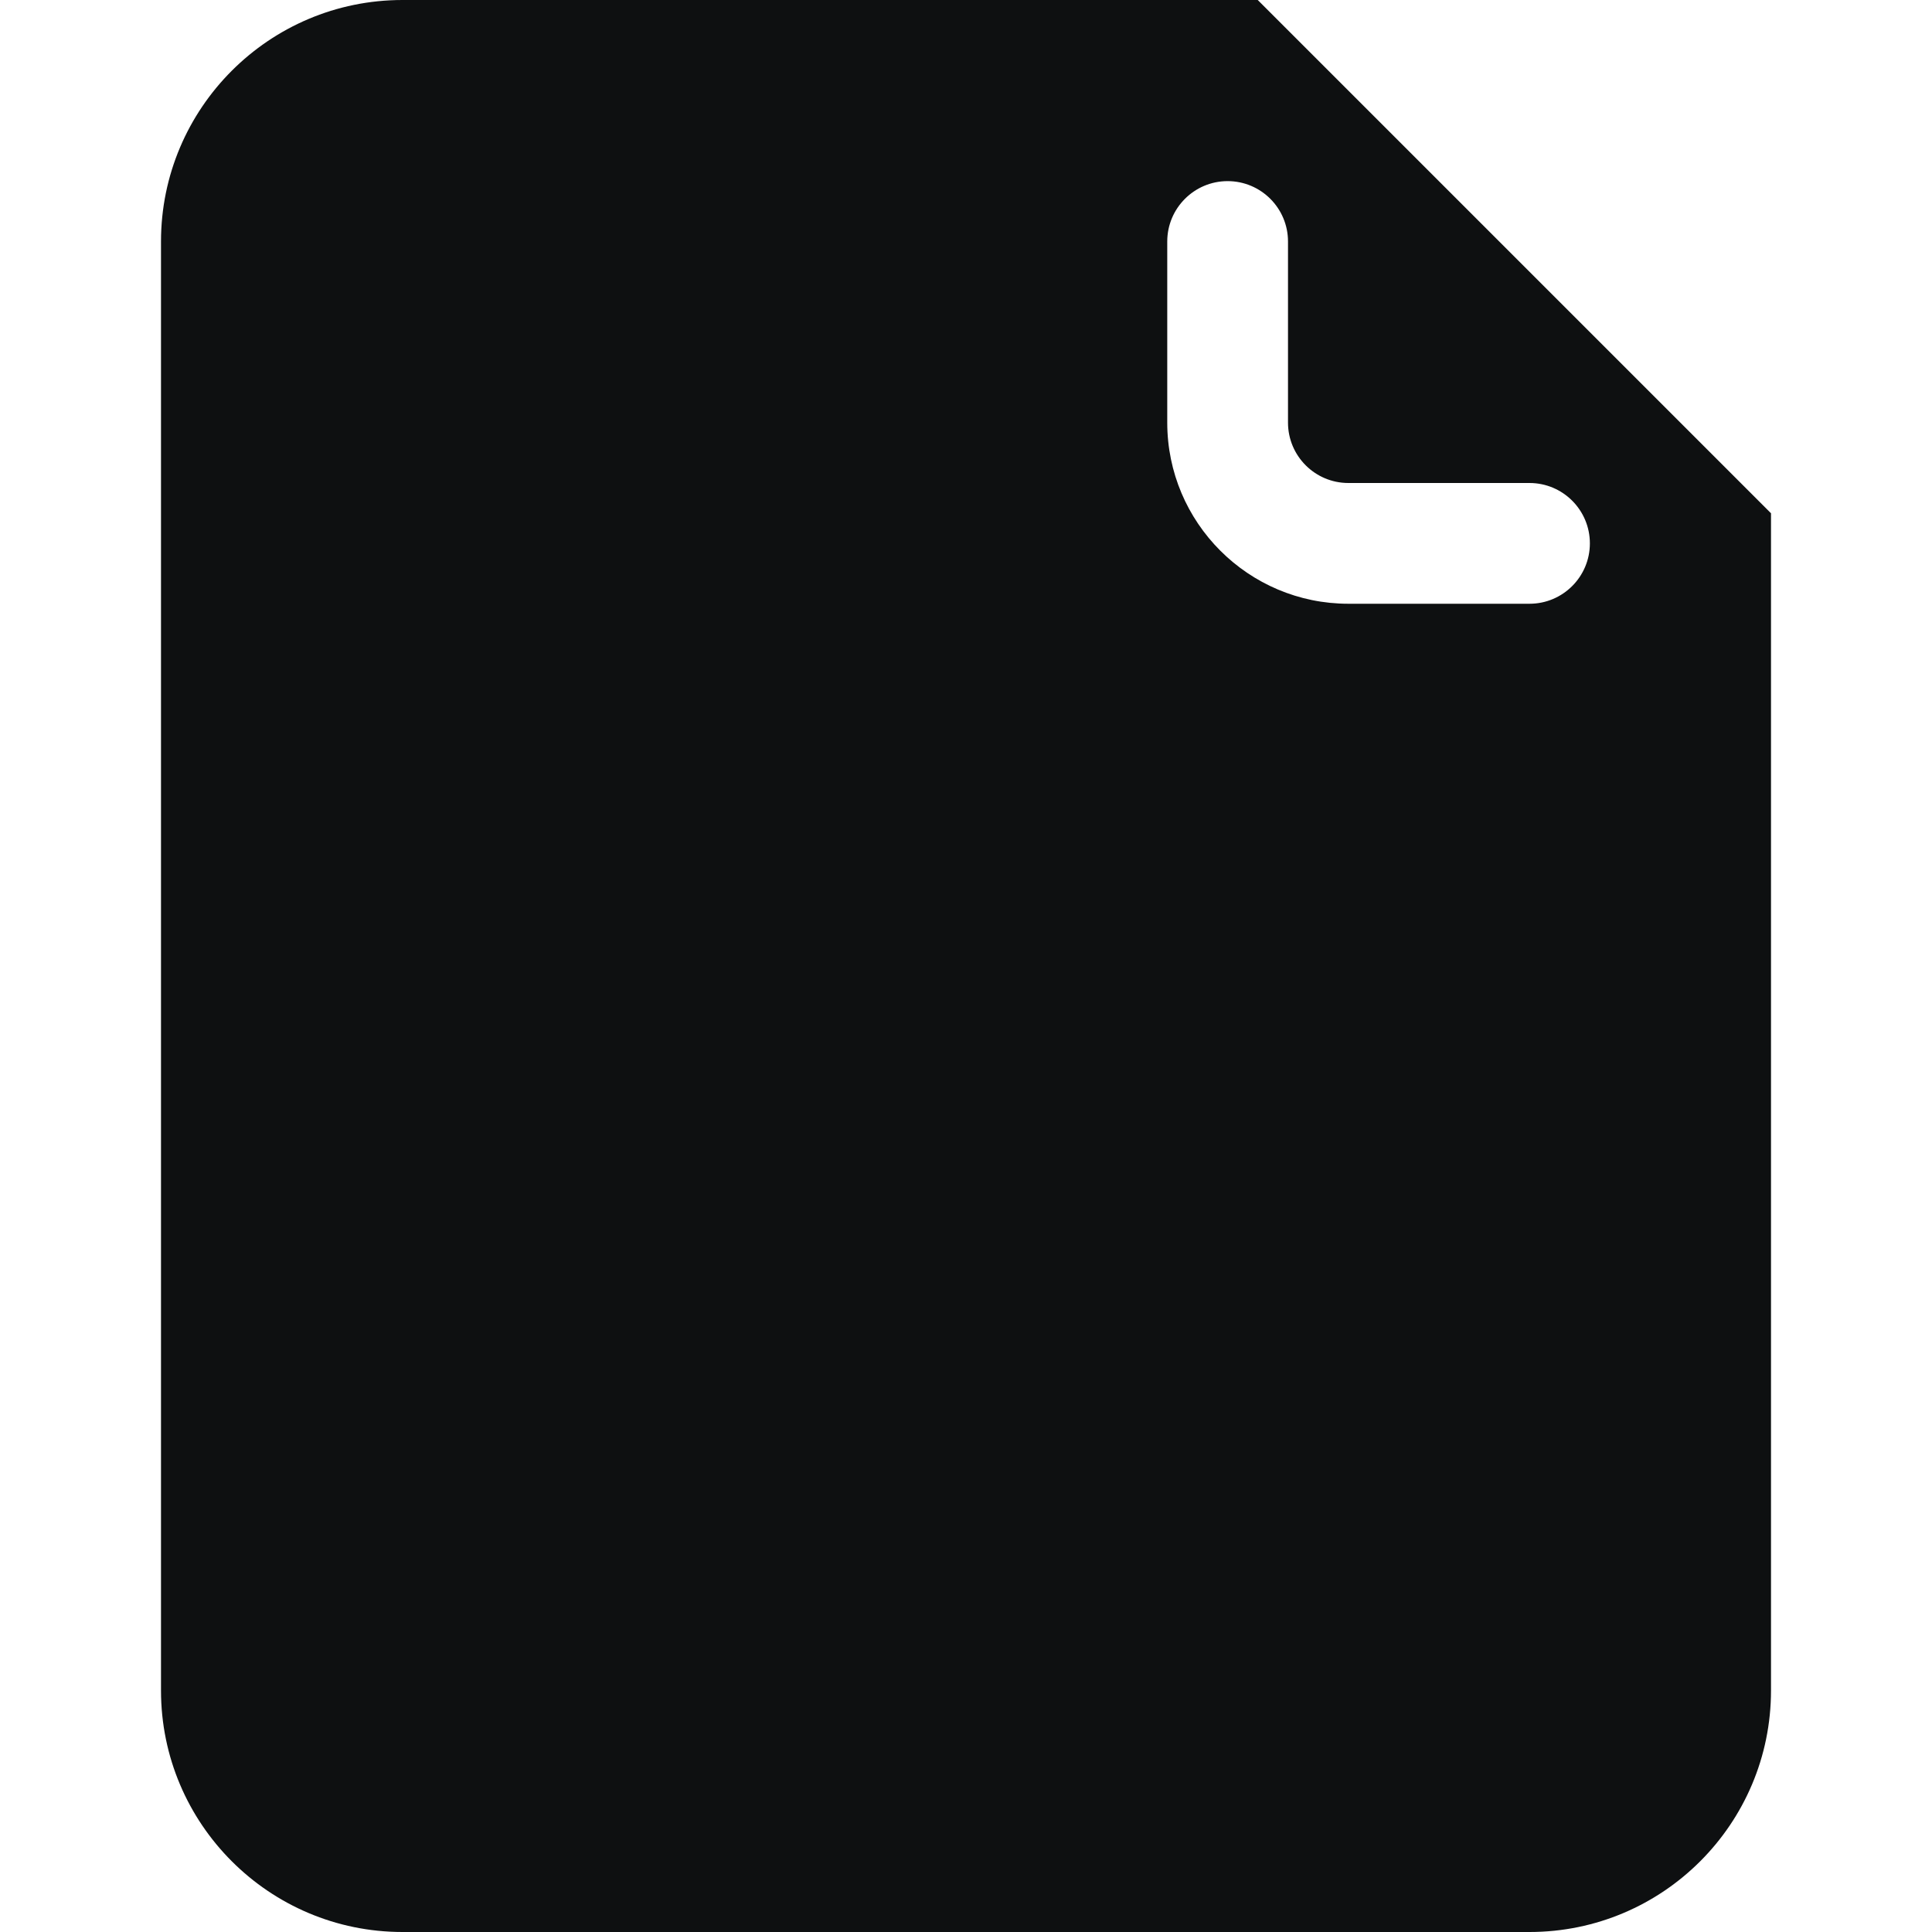 <svg viewBox="0 0 12 12" fill="none" xmlns="http://www.w3.org/2000/svg">
<path fill-rule="evenodd" clip-rule="evenodd" d="M9.5 12C10.328 12 11 11.328 11 10.5V3.188L7.812 0H2.5C1.672 0 1 0.672 1 1.5V10.5C1 11.328 1.672 12 2.5 12H9.5ZM8 1.5C8 1.293 7.832 1.125 7.625 1.125C7.418 1.125 7.25 1.293 7.25 1.5V2.625C7.25 3.246 7.754 3.75 8.375 3.75H9.5C9.707 3.75 9.875 3.582 9.875 3.375C9.875 3.168 9.707 3 9.5 3H8.375C8.168 3 8 2.832 8 2.625V1.5Z" fill="#0E1011"/>
</svg>
